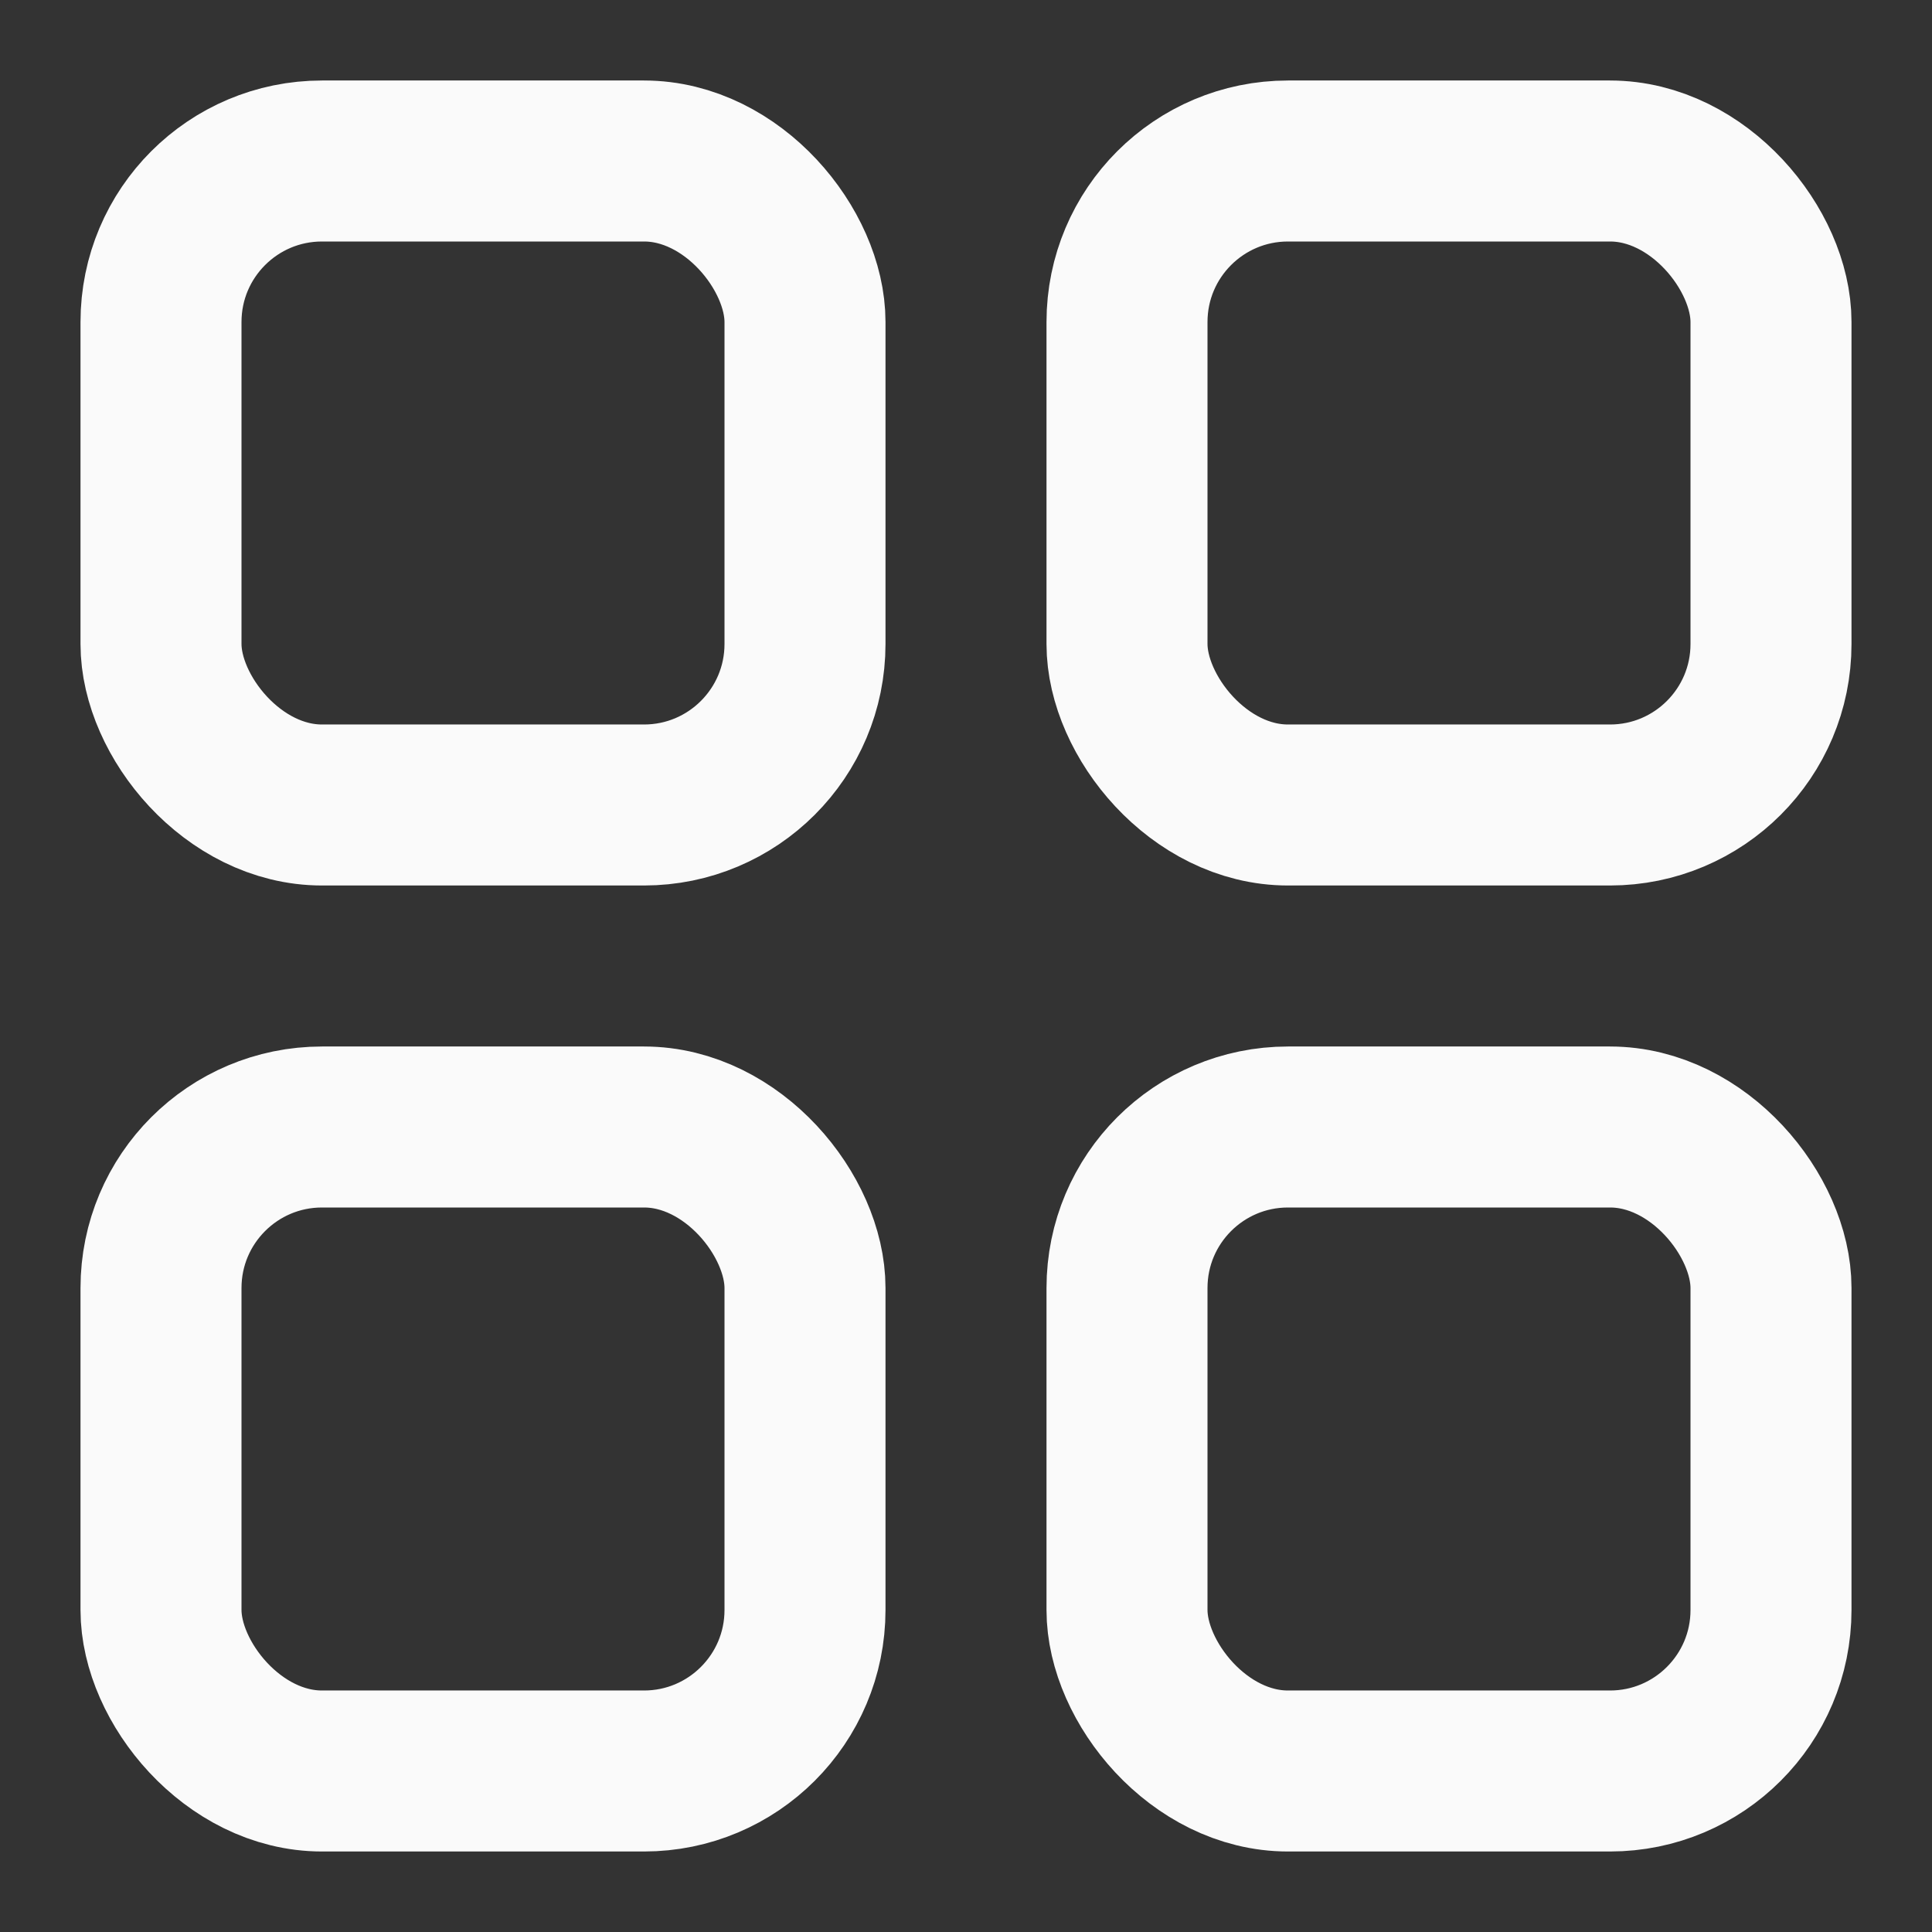 <svg width="24" height="24" viewBox="0 0 24 24" fill="none" xmlns="http://www.w3.org/2000/svg">
<rect x="0" y="0" width="24" height="24" fill="#333333" stroke="none"/>
<rect x="2" y="2" width="8" height="8" rx="2" stroke="#FAFAFA" stroke-width="2" stroke-linejoin="round"/>
<rect x="2" y="14" width="8" height="8" rx="2" stroke="#FAFAFA" stroke-width="2" stroke-linejoin="round"/>
<rect x="14" y="2" width="8" height="8" rx="2" stroke="#FAFAFA" stroke-width="2" stroke-linejoin="round"/>
<rect x="14" y="14" width="8" height="8" rx="2" stroke="#FAFAFA" stroke-width="2" stroke-linejoin="round"/>
</svg>
